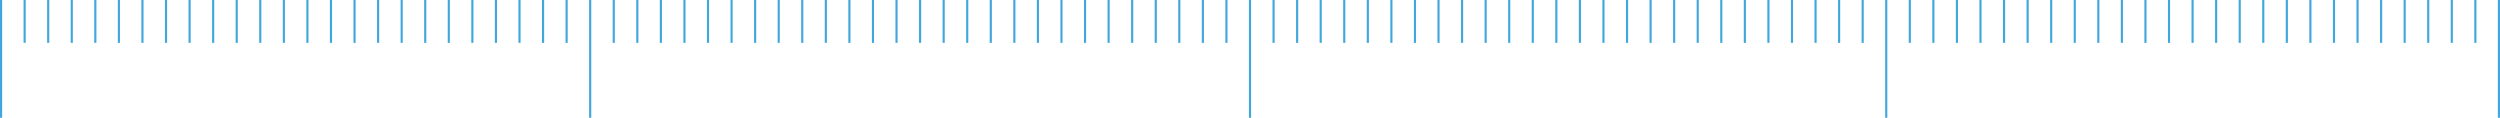 <svg width="1167" height="55" viewBox="0 0 1167 55" fill="none" xmlns="http://www.w3.org/2000/svg">
    <rect width="1" height="55" fill="#41A6DC"/>
    <rect x="11" width="1" height="20" fill="#41A6DC"/>
    <rect x="22" width="1" height="20" fill="#41A6DC"/>
    <rect x="33" width="1" height="20" fill="#41A6DC"/>
    <rect x="44" width="1" height="20" fill="#41A6DC"/>
    <rect x="55" width="1" height="20" fill="#41A6DC"/>
    <rect x="66" width="1" height="20" fill="#41A6DC"/>
    <rect x="77" width="1" height="20" fill="#41A6DC"/>
    <rect x="88" width="1" height="20" fill="#41A6DC"/>
    <rect x="99" width="1" height="20" fill="#41A6DC"/>
    <rect x="110" width="1" height="20" fill="#41A6DC"/>
    <rect x="121" width="1" height="20" fill="#41A6DC"/>
    <rect x="132" width="1" height="20" fill="#41A6DC"/>
    <rect x="143" width="1" height="20" fill="#41A6DC"/>
    <rect x="154" width="1" height="20" fill="#41A6DC"/>
    <rect x="165" width="1" height="20" fill="#41A6DC"/>
    <rect x="176" width="1" height="20" fill="#41A6DC"/>
    <rect x="187" width="1" height="20" fill="#41A6DC"/>
    <rect x="198" width="1" height="20" fill="#41A6DC"/>
    <rect x="209" width="1" height="20" fill="#41A6DC"/>
    <rect x="220" width="1" height="20" fill="#41A6DC"/>
    <rect x="231" width="1" height="20" fill="#41A6DC"/>
    <rect x="242" width="1" height="20" fill="#41A6DC"/>
    <rect x="253" width="1" height="20" fill="#41A6DC"/>
    <rect x="264" width="1" height="20" fill="#41A6DC"/>
    <rect x="275" width="1" height="55" fill="#41A6DC"/>
    <rect x="286" width="1" height="20" fill="#41A6DC"/>
    <rect x="297" width="1" height="20" fill="#41A6DC"/>
    <rect x="308" width="1" height="20" fill="#41A6DC"/>
    <rect x="319" width="1" height="20" fill="#41A6DC"/>
    <rect x="330" width="1" height="20" fill="#41A6DC"/>
    <rect x="341" width="1" height="20" fill="#41A6DC"/>
    <rect x="352" width="1" height="20" fill="#41A6DC"/>
    <rect x="363" width="1" height="20" fill="#41A6DC"/>
    <rect x="374" width="1" height="20" fill="#41A6DC"/>
    <rect x="385" width="1" height="20" fill="#41A6DC"/>
    <rect x="396" width="1" height="20" fill="#41A6DC"/>
    <rect x="407" width="1" height="20" fill="#41A6DC"/>
    <rect x="418" width="1" height="20" fill="#41A6DC"/>
    <rect x="429" width="1" height="20" fill="#41A6DC"/>
    <rect x="440" width="1" height="20" fill="#41A6DC"/>
    <rect x="451" width="1" height="20" fill="#41A6DC"/>
    <rect x="462" width="1" height="20" fill="#41A6DC"/>
    <rect x="473" width="1" height="20" fill="#41A6DC"/>
    <rect x="484" width="1" height="20" fill="#41A6DC"/>
    <rect x="495" width="1" height="20" fill="#41A6DC"/>
    <rect x="506" width="1" height="20" fill="#41A6DC"/>
    <rect x="517" width="1" height="20" fill="#41A6DC"/>
    <rect x="528" width="1" height="20" fill="#41A6DC"/>
    <rect x="539" width="1" height="20" fill="#41A6DC"/>
    <rect x="550" width="1" height="20" fill="#41A6DC"/>
    <rect x="561" width="1" height="20" fill="#41A6DC"/>
    <rect x="572" width="1" height="20" fill="#41A6DC"/>
    <rect x="583" width="1" height="55" fill="#41A6DC"/>
    <rect x="594" width="1" height="20" fill="#41A6DC"/>
    <rect x="605" width="1" height="20" fill="#41A6DC"/>
    <rect x="616" width="1" height="20" fill="#41A6DC"/>
    <rect x="627" width="1" height="20" fill="#41A6DC"/>
    <rect x="638" width="1" height="20" fill="#41A6DC"/>
    <rect x="649" width="1" height="20" fill="#41A6DC"/>
    <rect x="660" width="1" height="20" fill="#41A6DC"/>
    <rect x="671" width="1" height="20" fill="#41A6DC"/>
    <rect x="682" width="1" height="20" fill="#41A6DC"/>
    <rect x="693" width="1" height="20" fill="#41A6DC"/>
    <rect x="704" width="1" height="20" fill="#41A6DC"/>
    <rect x="715" width="1" height="20" fill="#41A6DC"/>
    <rect x="726" width="1" height="20" fill="#41A6DC"/>
    <rect x="737" width="1" height="20" fill="#41A6DC"/>
    <rect x="748" width="1" height="20" fill="#41A6DC"/>
    <rect x="759" width="1" height="20" fill="#41A6DC"/>
    <rect x="770" width="1" height="20" fill="#41A6DC"/>
    <rect x="781" width="1" height="20" fill="#41A6DC"/>
    <rect x="792" width="1" height="20" fill="#41A6DC"/>
    <rect x="803" width="1" height="20" fill="#41A6DC"/>
    <rect x="814" width="1" height="20" fill="#41A6DC"/>
    <rect x="825" width="1" height="20" fill="#41A6DC"/>
    <rect x="836" width="1" height="20" fill="#41A6DC"/>
    <rect x="847" width="1" height="20" fill="#41A6DC"/>
    <rect x="858" width="1" height="20" fill="#41A6DC"/>
    <rect x="869" width="1" height="20" fill="#41A6DC"/>
    <rect x="880" width="1" height="55" fill="#41A6DC"/>
    <rect x="891" width="1" height="20" fill="#41A6DC"/>
    <rect x="902" width="1" height="20" fill="#41A6DC"/>
    <rect x="913" width="1" height="20" fill="#41A6DC"/>
    <rect x="924" width="1" height="20" fill="#41A6DC"/>
    <rect x="935" width="1" height="20" fill="#41A6DC"/>
    <rect x="946" width="1" height="20" fill="#41A6DC"/>
    <rect x="957" width="1" height="20" fill="#41A6DC"/>
    <rect x="968" width="1" height="20" fill="#41A6DC"/>
    <rect x="979" width="1" height="20" fill="#41A6DC"/>
    <rect x="990" width="1" height="20" fill="#41A6DC"/>
    <rect x="1001" width="1" height="20" fill="#41A6DC"/>
    <rect x="1012" width="1" height="20" fill="#41A6DC"/>
    <rect x="1023" width="1" height="20" fill="#41A6DC"/>
    <rect x="1034" width="1" height="20" fill="#41A6DC"/>
    <rect x="1045" width="1" height="20" fill="#41A6DC"/>
    <rect x="1056" width="1" height="20" fill="#41A6DC"/>
    <rect x="1067" width="1" height="20" fill="#41A6DC"/>
    <rect x="1078" width="1" height="20" fill="#41A6DC"/>
    <rect x="1089" width="1" height="20" fill="#41A6DC"/>
    <rect x="1100" width="1" height="20" fill="#41A6DC"/>
    <rect x="1111" width="1" height="20" fill="#41A6DC"/>
    <rect x="1122" width="1" height="20" fill="#41A6DC"/>
    <rect x="1133" width="1" height="20" fill="#41A6DC"/>
    <rect x="1144" width="1" height="20" fill="#41A6DC"/>
    <rect x="1155" width="1" height="20" fill="#41A6DC"/>
    <rect x="1166" width="1" height="55" fill="#41A6DC"/>
</svg>